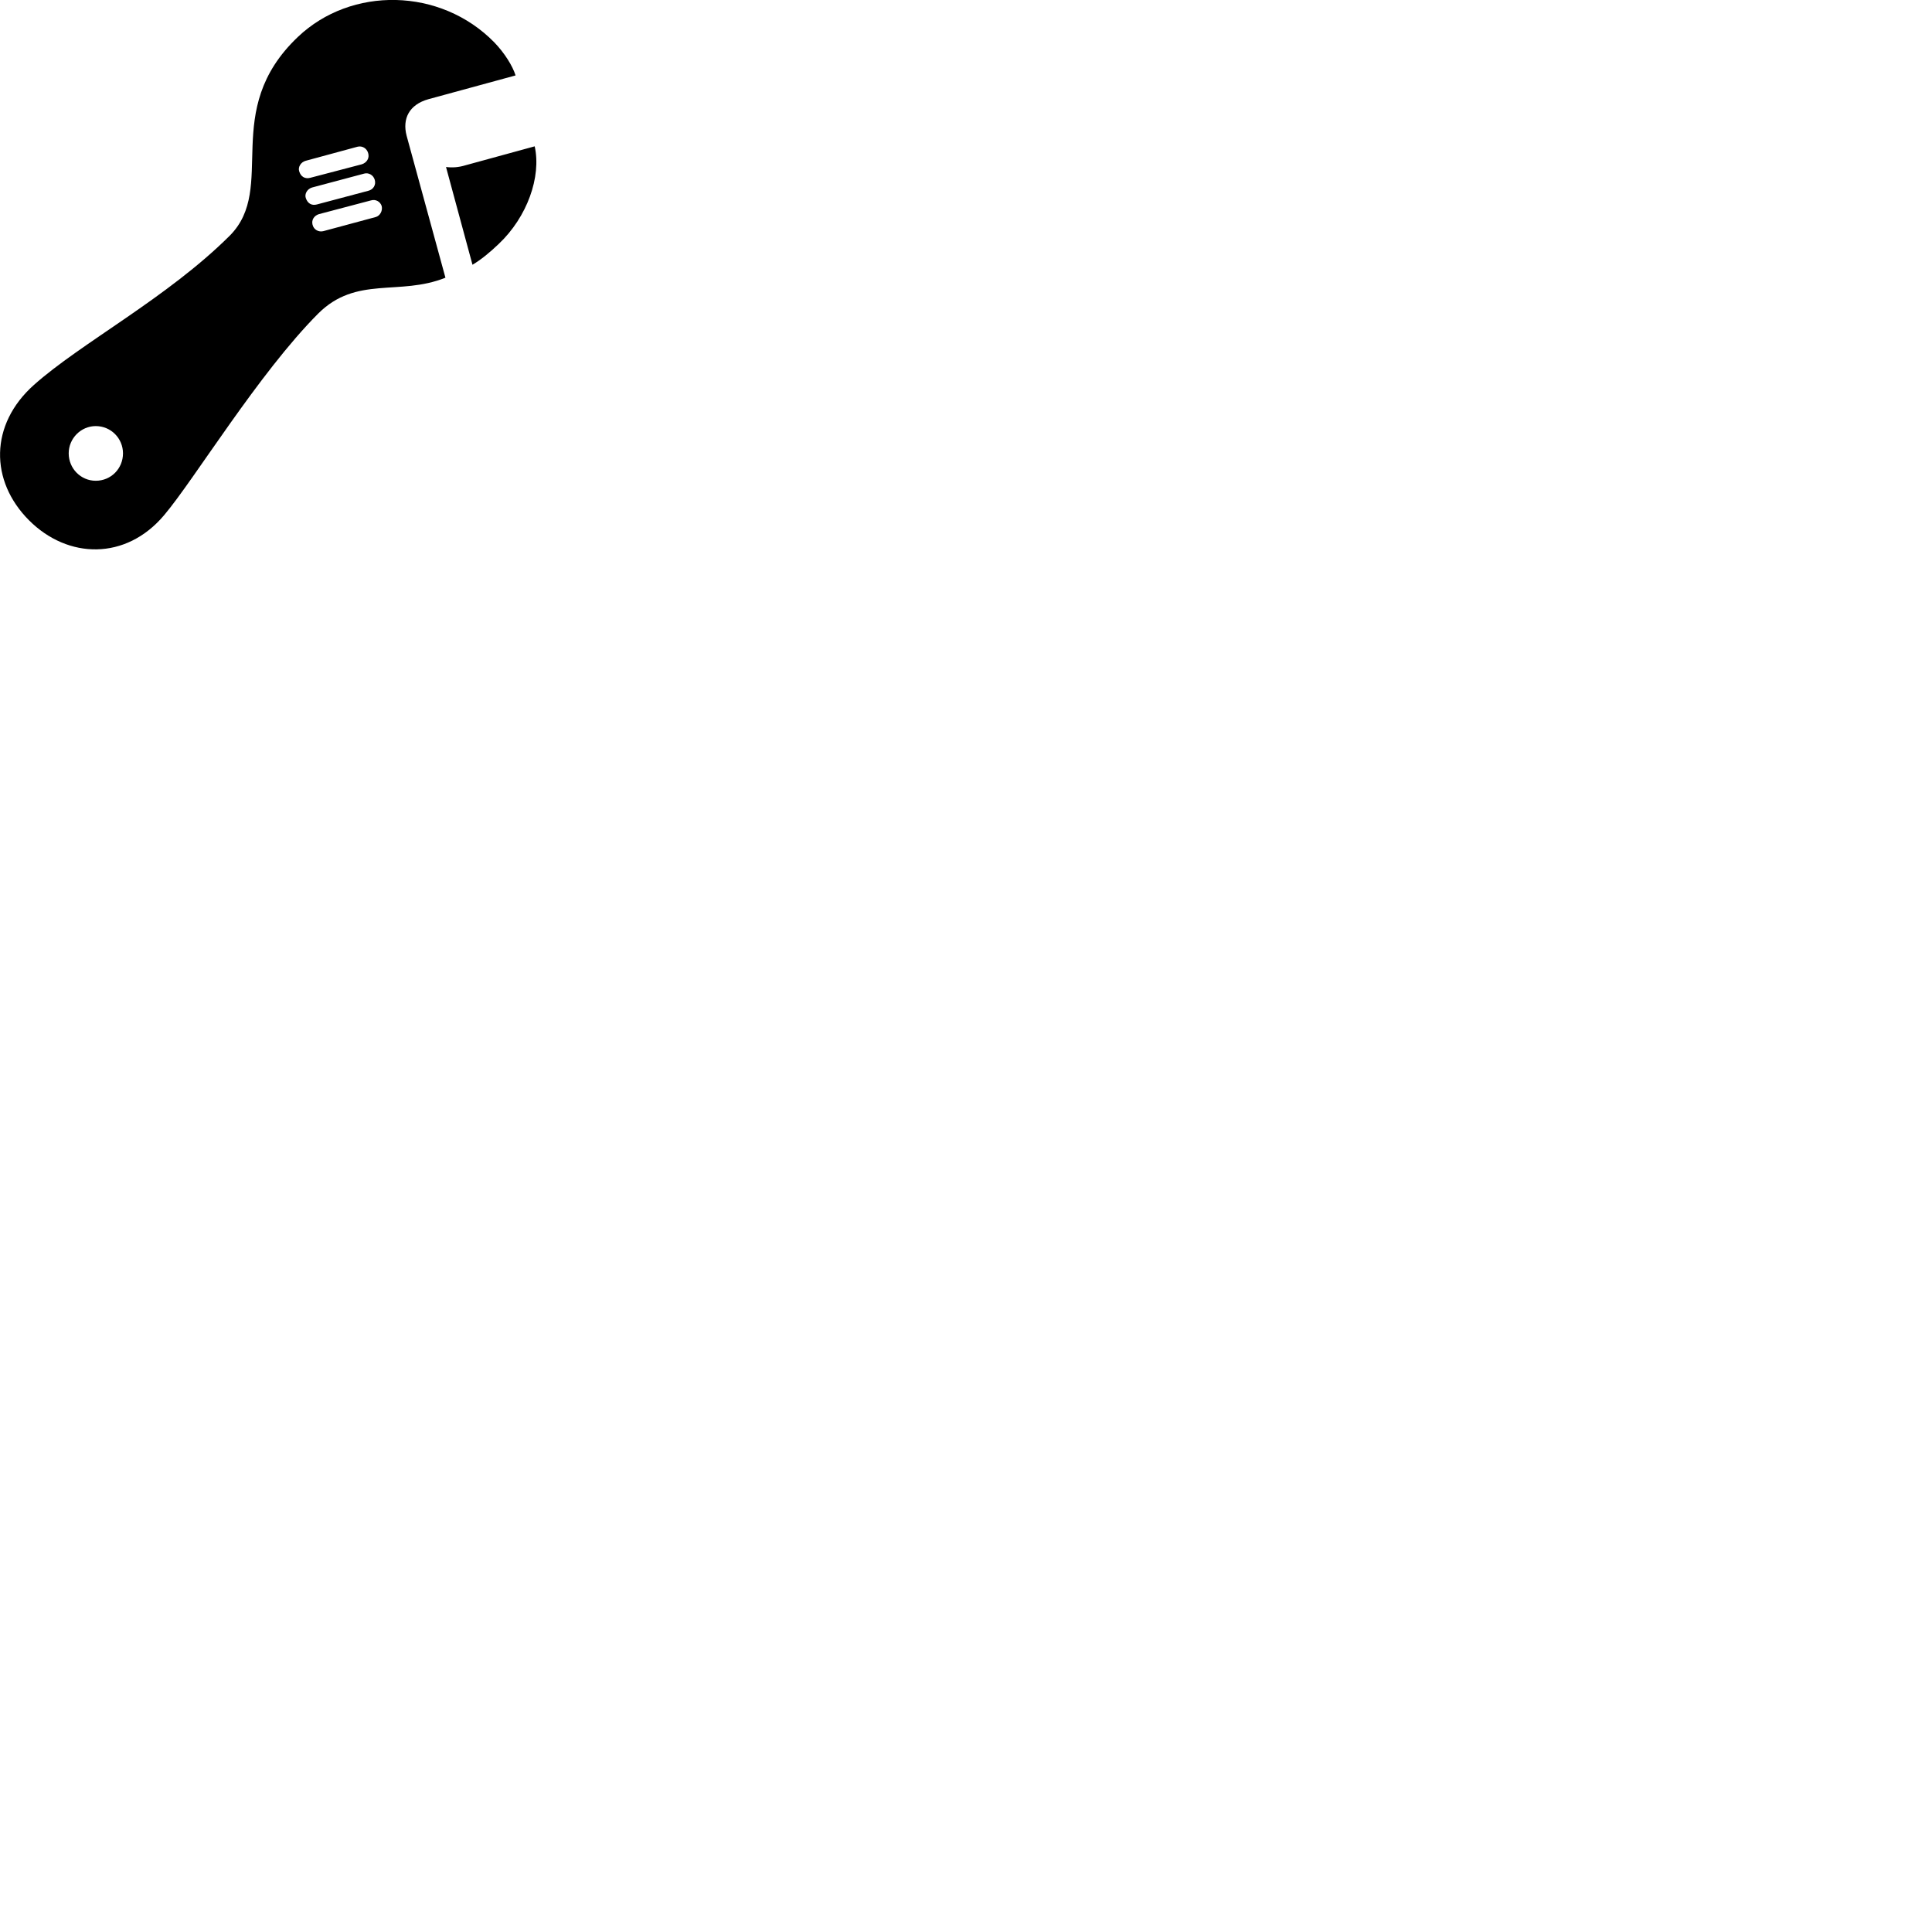 
        <svg xmlns="http://www.w3.org/2000/svg" viewBox="0 0 100 100">
            <path d="M1.506 26.934C3.516 28.944 6.516 29.014 8.496 26.664C10.046 24.834 13.386 19.324 16.466 16.234C18.446 14.254 20.666 15.334 23.056 14.374L21.046 7.024C20.816 6.144 21.176 5.414 22.176 5.134L26.686 3.904C26.536 3.424 26.126 2.754 25.586 2.194C22.796 -0.656 18.176 -0.716 15.416 1.914C11.386 5.744 14.366 9.704 11.896 12.194C8.666 15.414 4.186 17.754 1.756 19.924C-0.544 21.974 -0.534 24.894 1.506 26.934ZM24.456 13.704C24.906 13.434 25.346 13.074 25.816 12.624C27.286 11.234 28.026 9.154 27.676 7.574L24.096 8.554C23.736 8.664 23.416 8.684 23.086 8.644ZM16.056 9.204C15.786 9.274 15.566 9.144 15.486 8.864C15.416 8.654 15.566 8.394 15.816 8.324L18.506 7.594C18.746 7.534 18.986 7.674 19.056 7.924C19.136 8.194 18.976 8.424 18.726 8.504ZM16.396 10.584C16.126 10.654 15.916 10.524 15.826 10.244C15.756 10.034 15.906 9.774 16.156 9.704L18.856 8.984C19.086 8.924 19.326 9.064 19.396 9.304C19.476 9.574 19.316 9.814 19.066 9.874ZM16.736 11.964C16.496 12.024 16.236 11.894 16.176 11.624C16.116 11.384 16.256 11.164 16.506 11.084L19.196 10.374C19.456 10.294 19.686 10.444 19.756 10.664C19.816 10.914 19.666 11.174 19.446 11.234ZM4.956 24.884C4.186 24.884 3.556 24.254 3.556 23.464C3.556 22.694 4.186 22.054 4.956 22.054C5.746 22.054 6.366 22.694 6.366 23.464C6.366 24.254 5.746 24.884 4.956 24.884Z" />
        </svg>
    